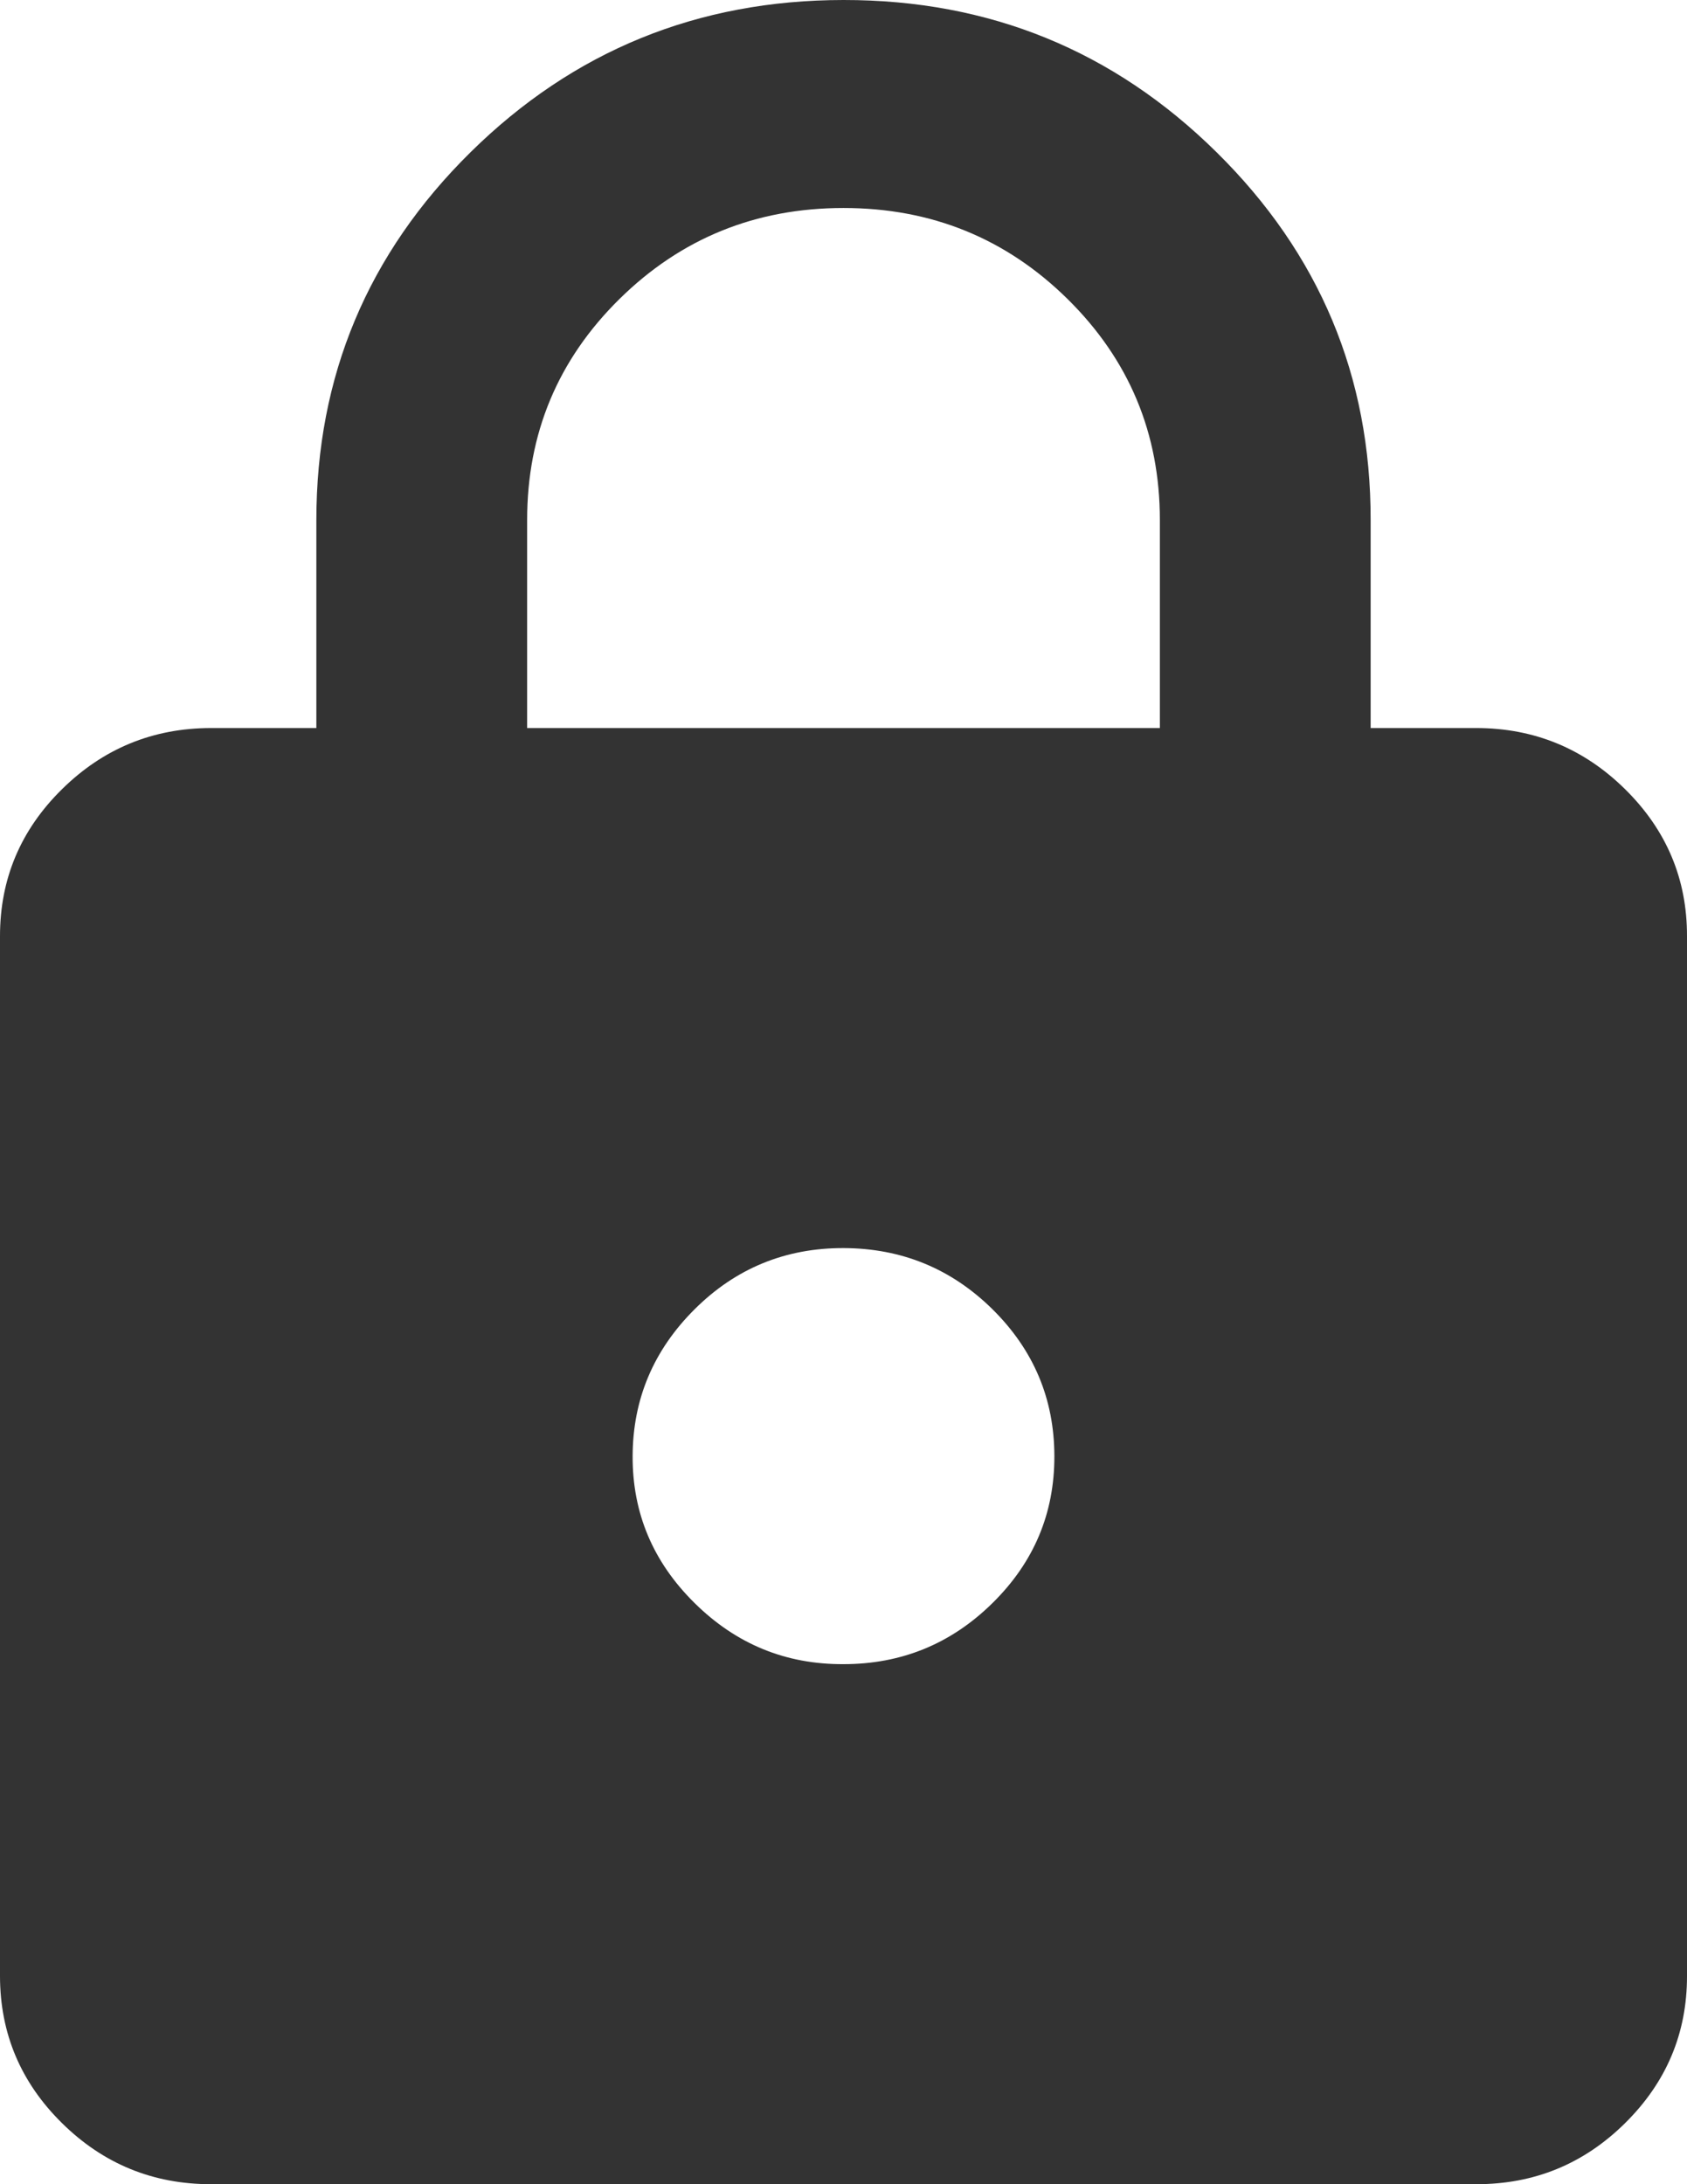 <svg width="17" height="22" viewBox="0 0 17 22" fill="none" xmlns="http://www.w3.org/2000/svg">
<path id="Vector" d="M2.125 22C1.541 22 1.041 21.795 0.625 21.385C0.209 20.975 0.001 20.482 0 19.905V9.429C0 8.852 0.208 8.359 0.625 7.949C1.041 7.539 1.541 7.334 2.125 7.333H3.188V5.238C3.188 3.789 3.706 2.554 4.742 1.533C5.778 0.512 7.031 0.001 8.5 7.15098e-07C9.969 -0.001 11.222 0.51 12.259 1.533C13.296 2.555 13.814 3.79 13.812 5.238V7.333H14.875C15.459 7.333 15.96 7.539 16.376 7.949C16.793 8.36 17.001 8.853 17 9.429V19.905C17 20.481 16.792 20.974 16.376 21.385C15.96 21.796 15.46 22.001 14.875 22H2.125ZM8.5 16.762C9.084 16.762 9.585 16.557 10.001 16.147C10.418 15.737 10.626 15.244 10.625 14.667C10.624 14.09 10.416 13.597 10.001 13.187C9.586 12.778 9.086 12.573 8.5 12.571C7.914 12.57 7.414 12.775 7 13.187C6.585 13.6 6.377 14.093 6.375 14.667C6.373 15.241 6.581 15.734 7 16.147C7.418 16.56 7.918 16.765 8.5 16.762ZM5.312 7.333H11.688V5.238C11.688 4.365 11.378 3.623 10.758 3.012C10.138 2.401 9.385 2.095 8.5 2.095C7.615 2.095 6.862 2.401 6.242 3.012C5.622 3.623 5.312 4.365 5.312 5.238V7.333Z" fill="#333333"/>
</svg>

